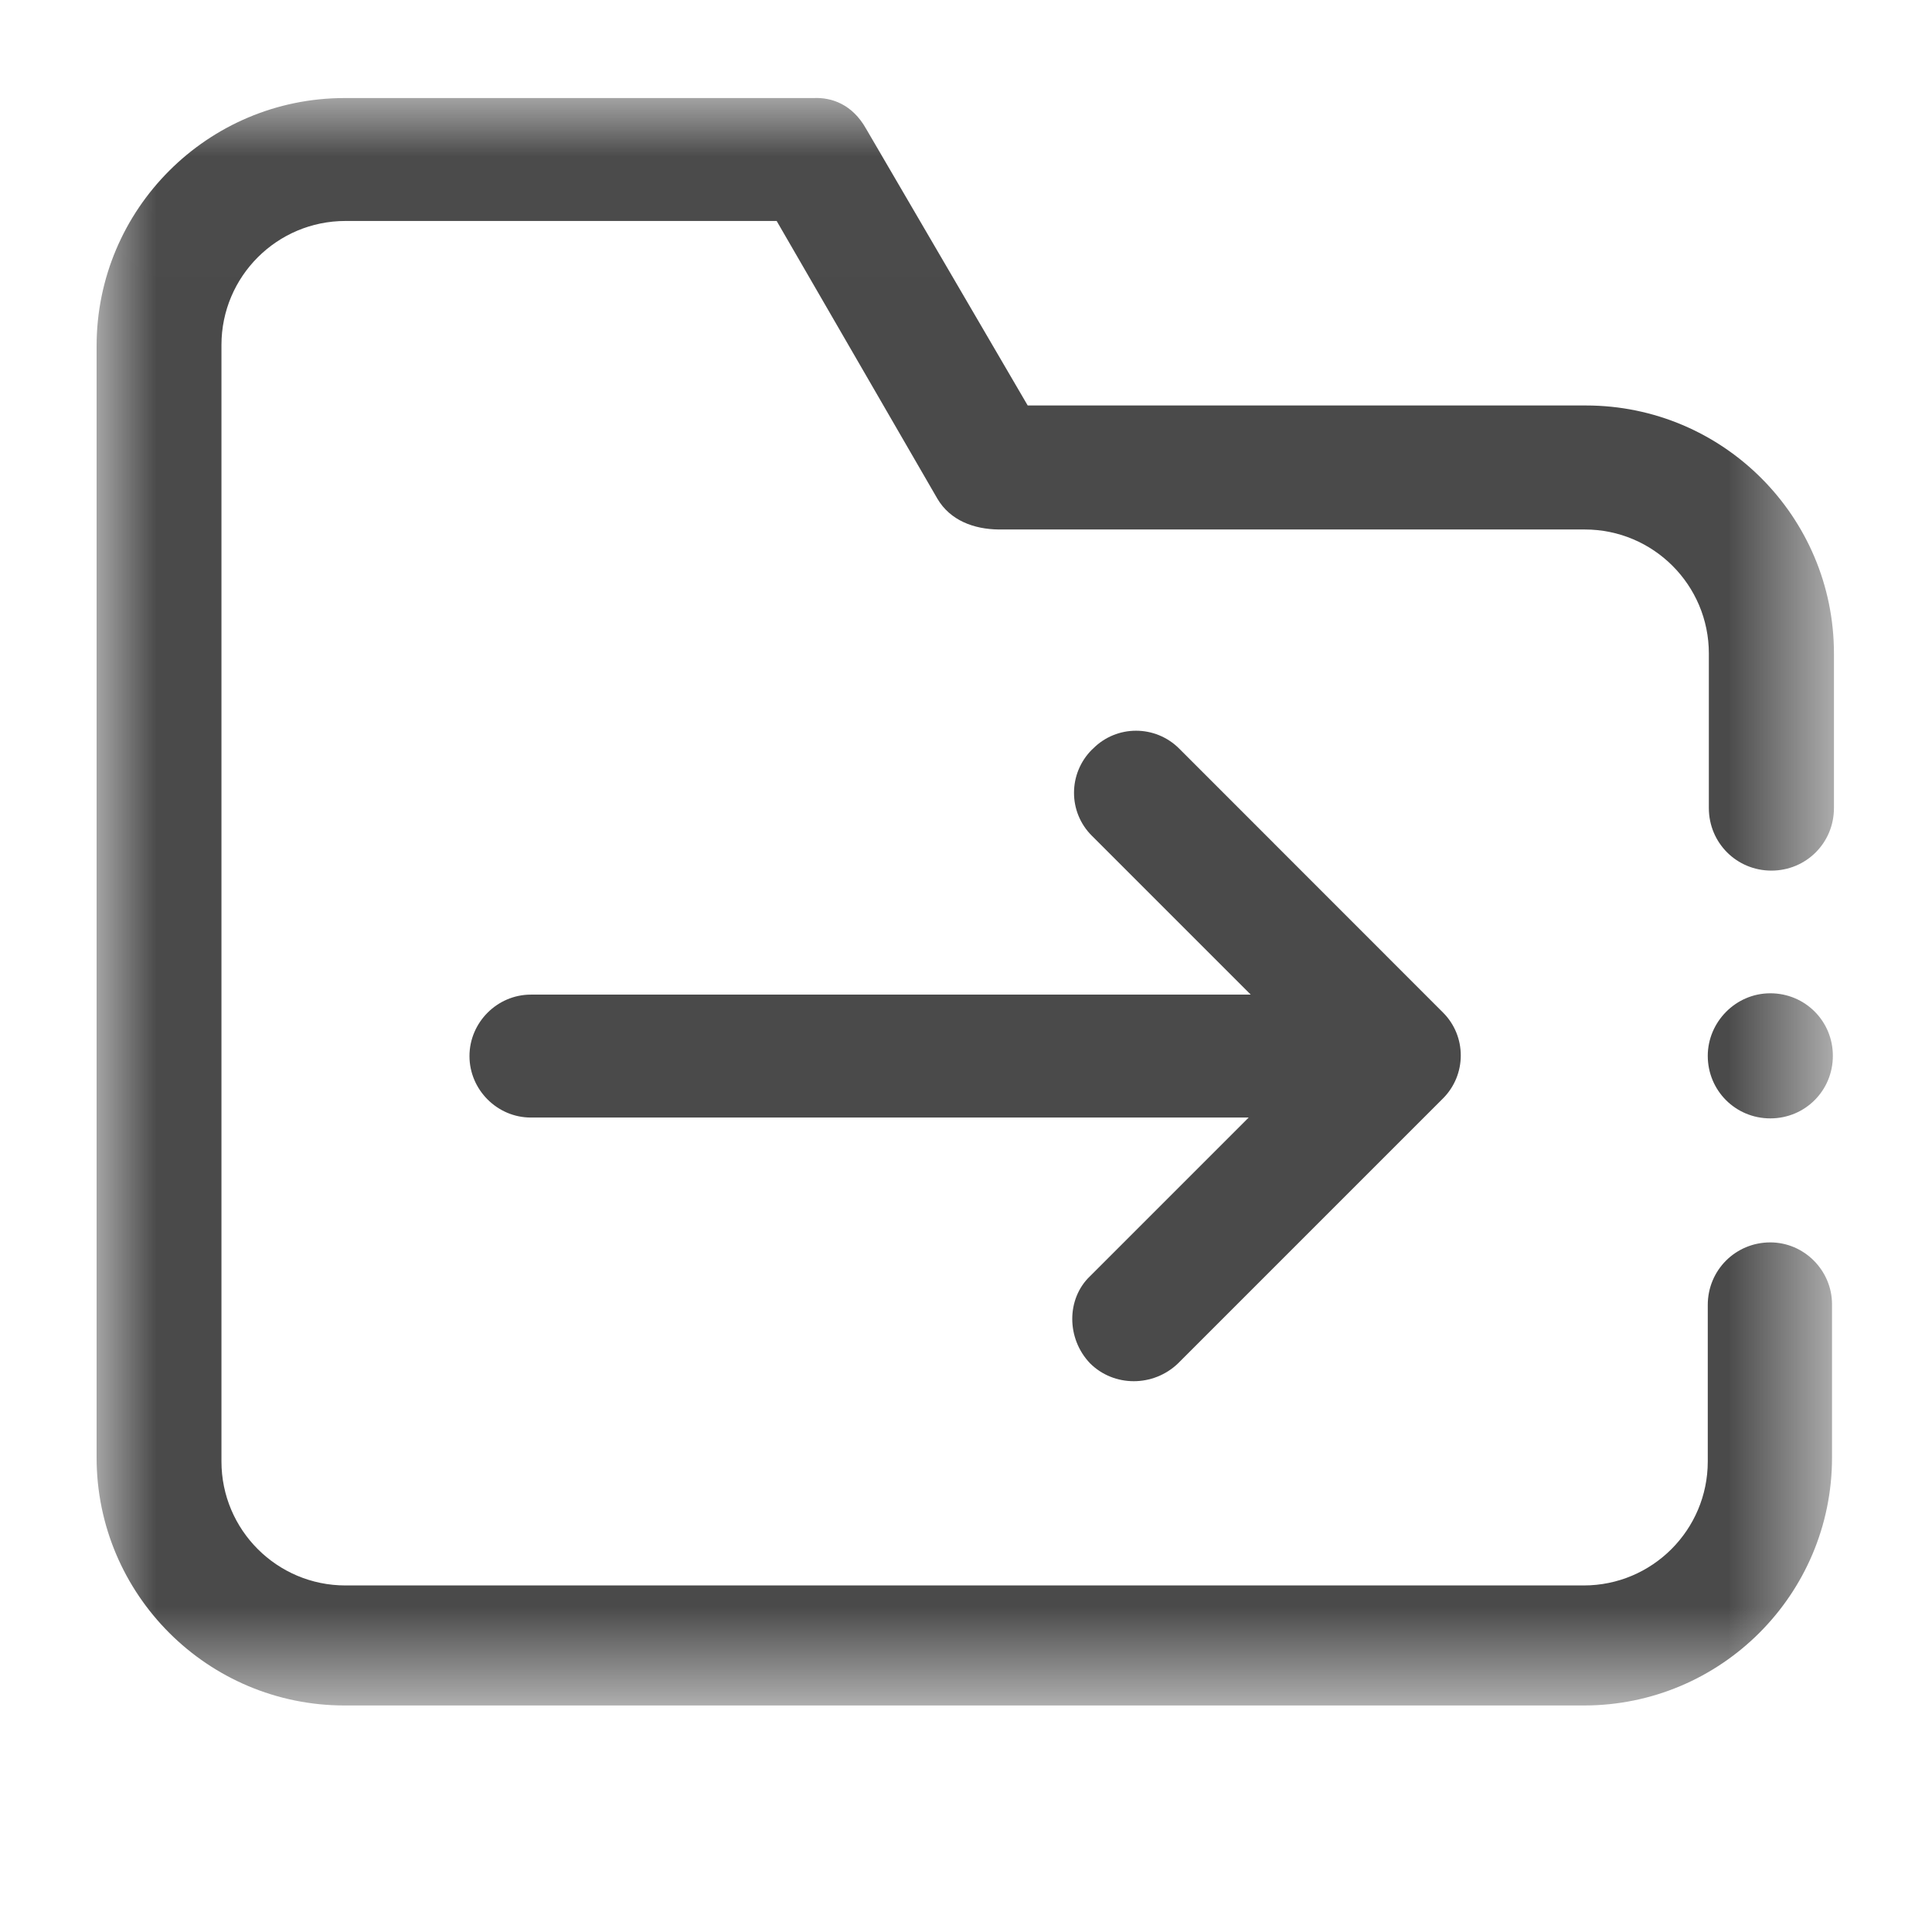 <?xml version="1.0" encoding="UTF-8"?>
<svg width="16px" height="16px" viewBox="0 0 16 16" version="1.1" xmlns="http://www.w3.org/2000/svg" xmlns:xlink="http://www.w3.org/1999/xlink">
    <!-- Generator: Sketch 49.1 (51147) - http://www.bohemiancoding.com/sketch -->
    <title>Slice 20</title>
    <desc>Created with Sketch.</desc>
    <defs>
        <polygon id="path-1" points="0.001 0.011 14.388 0.011 14.388 13.324 0.001 13.324"></polygon>
    </defs>
    <g id="Page-1" stroke="none" stroke-width="1" fill="none" fill-rule="evenodd">
        <g id="2.1-I--我的文档-3" transform="translate(-1425, -339)">
            <g id="Group-7" transform="translate(1406, 313)">
                <g id="yidongdao" transform="translate(19, 26)">
                    <g id="Group-4" transform="translate(0.8, 0.8)">
                        <mask id="mask-2" fill="white">
                            <use xlink:href="#path-1"></use>
                        </mask>
                        <g id="Clip-2"></g>
                        <path d="M13.343,7.944 C13.343,8.232 13.573,8.462 13.861,8.462 C14.149,8.462 14.379,8.232 14.379,7.944 C14.379,7.656 14.149,7.426 13.861,7.426 C13.573,7.426 13.343,7.665 13.343,7.944 Z" id="Fill-1" fill="#4A4A4A" mask="url(#mask-2)"></path>
                        <path d="M13.861,9.489 C13.573,9.489 13.343,9.719 13.343,10.007 L13.343,11.303 C13.343,11.87 12.883,12.33 12.316,12.33 L2.061,12.33 C1.494,12.33 1.034,11.87 1.034,11.303 L1.034,2.057 C1.034,1.49 1.494,1.03 2.061,1.03 L5.632,1.03 L6.963,3.33 C7.069,3.51 7.265,3.583 7.472,3.585 L12.325,3.585 C12.892,3.585 13.352,4.045 13.352,4.612 L13.352,5.892 C13.352,6.18 13.582,6.41 13.87,6.41 C14.158,6.41 14.388,6.18 14.388,5.892 L14.388,4.612 C14.388,3.479 13.469,2.558 12.334,2.558 L7.711,2.558 L6.373,0.267 C6.258,0.062 6.085,0.005 5.938,0.012 L2.054,0.012 C0.921,0.012 0,0.931 0,2.066 L0,11.271 C0,12.404 0.919,13.324 2.054,13.324 L12.318,13.324 C13.451,13.324 14.372,12.406 14.372,11.271 L14.372,9.998 C14.37,9.719 14.14,9.489 13.861,9.489 Z" id="Fill-3" fill="#4A4A4A" mask="url(#mask-2)"></path>
                        <path d="M8.227,10.49 C8.425,10.688 8.752,10.688 8.957,10.49 L11.149,8.298 C11.347,8.101 11.347,7.78 11.149,7.584 L8.966,5.4 C8.768,5.202 8.448,5.202 8.252,5.4 L8.243,5.408 C8.045,5.606 8.045,5.926 8.243,6.122 L9.558,7.437 L3.596,7.437 C3.318,7.437 3.088,7.667 3.088,7.946 C3.088,8.225 3.318,8.455 3.596,8.455 L9.541,8.455 L8.227,9.769 C8.031,9.956 8.031,10.285 8.227,10.49 Z" id="Fill-5" fill="#4A4A4A" mask="url(#mask-2)"></path>
                    </g>
                </g>
            </g>
        </g>
    </g>
</svg>